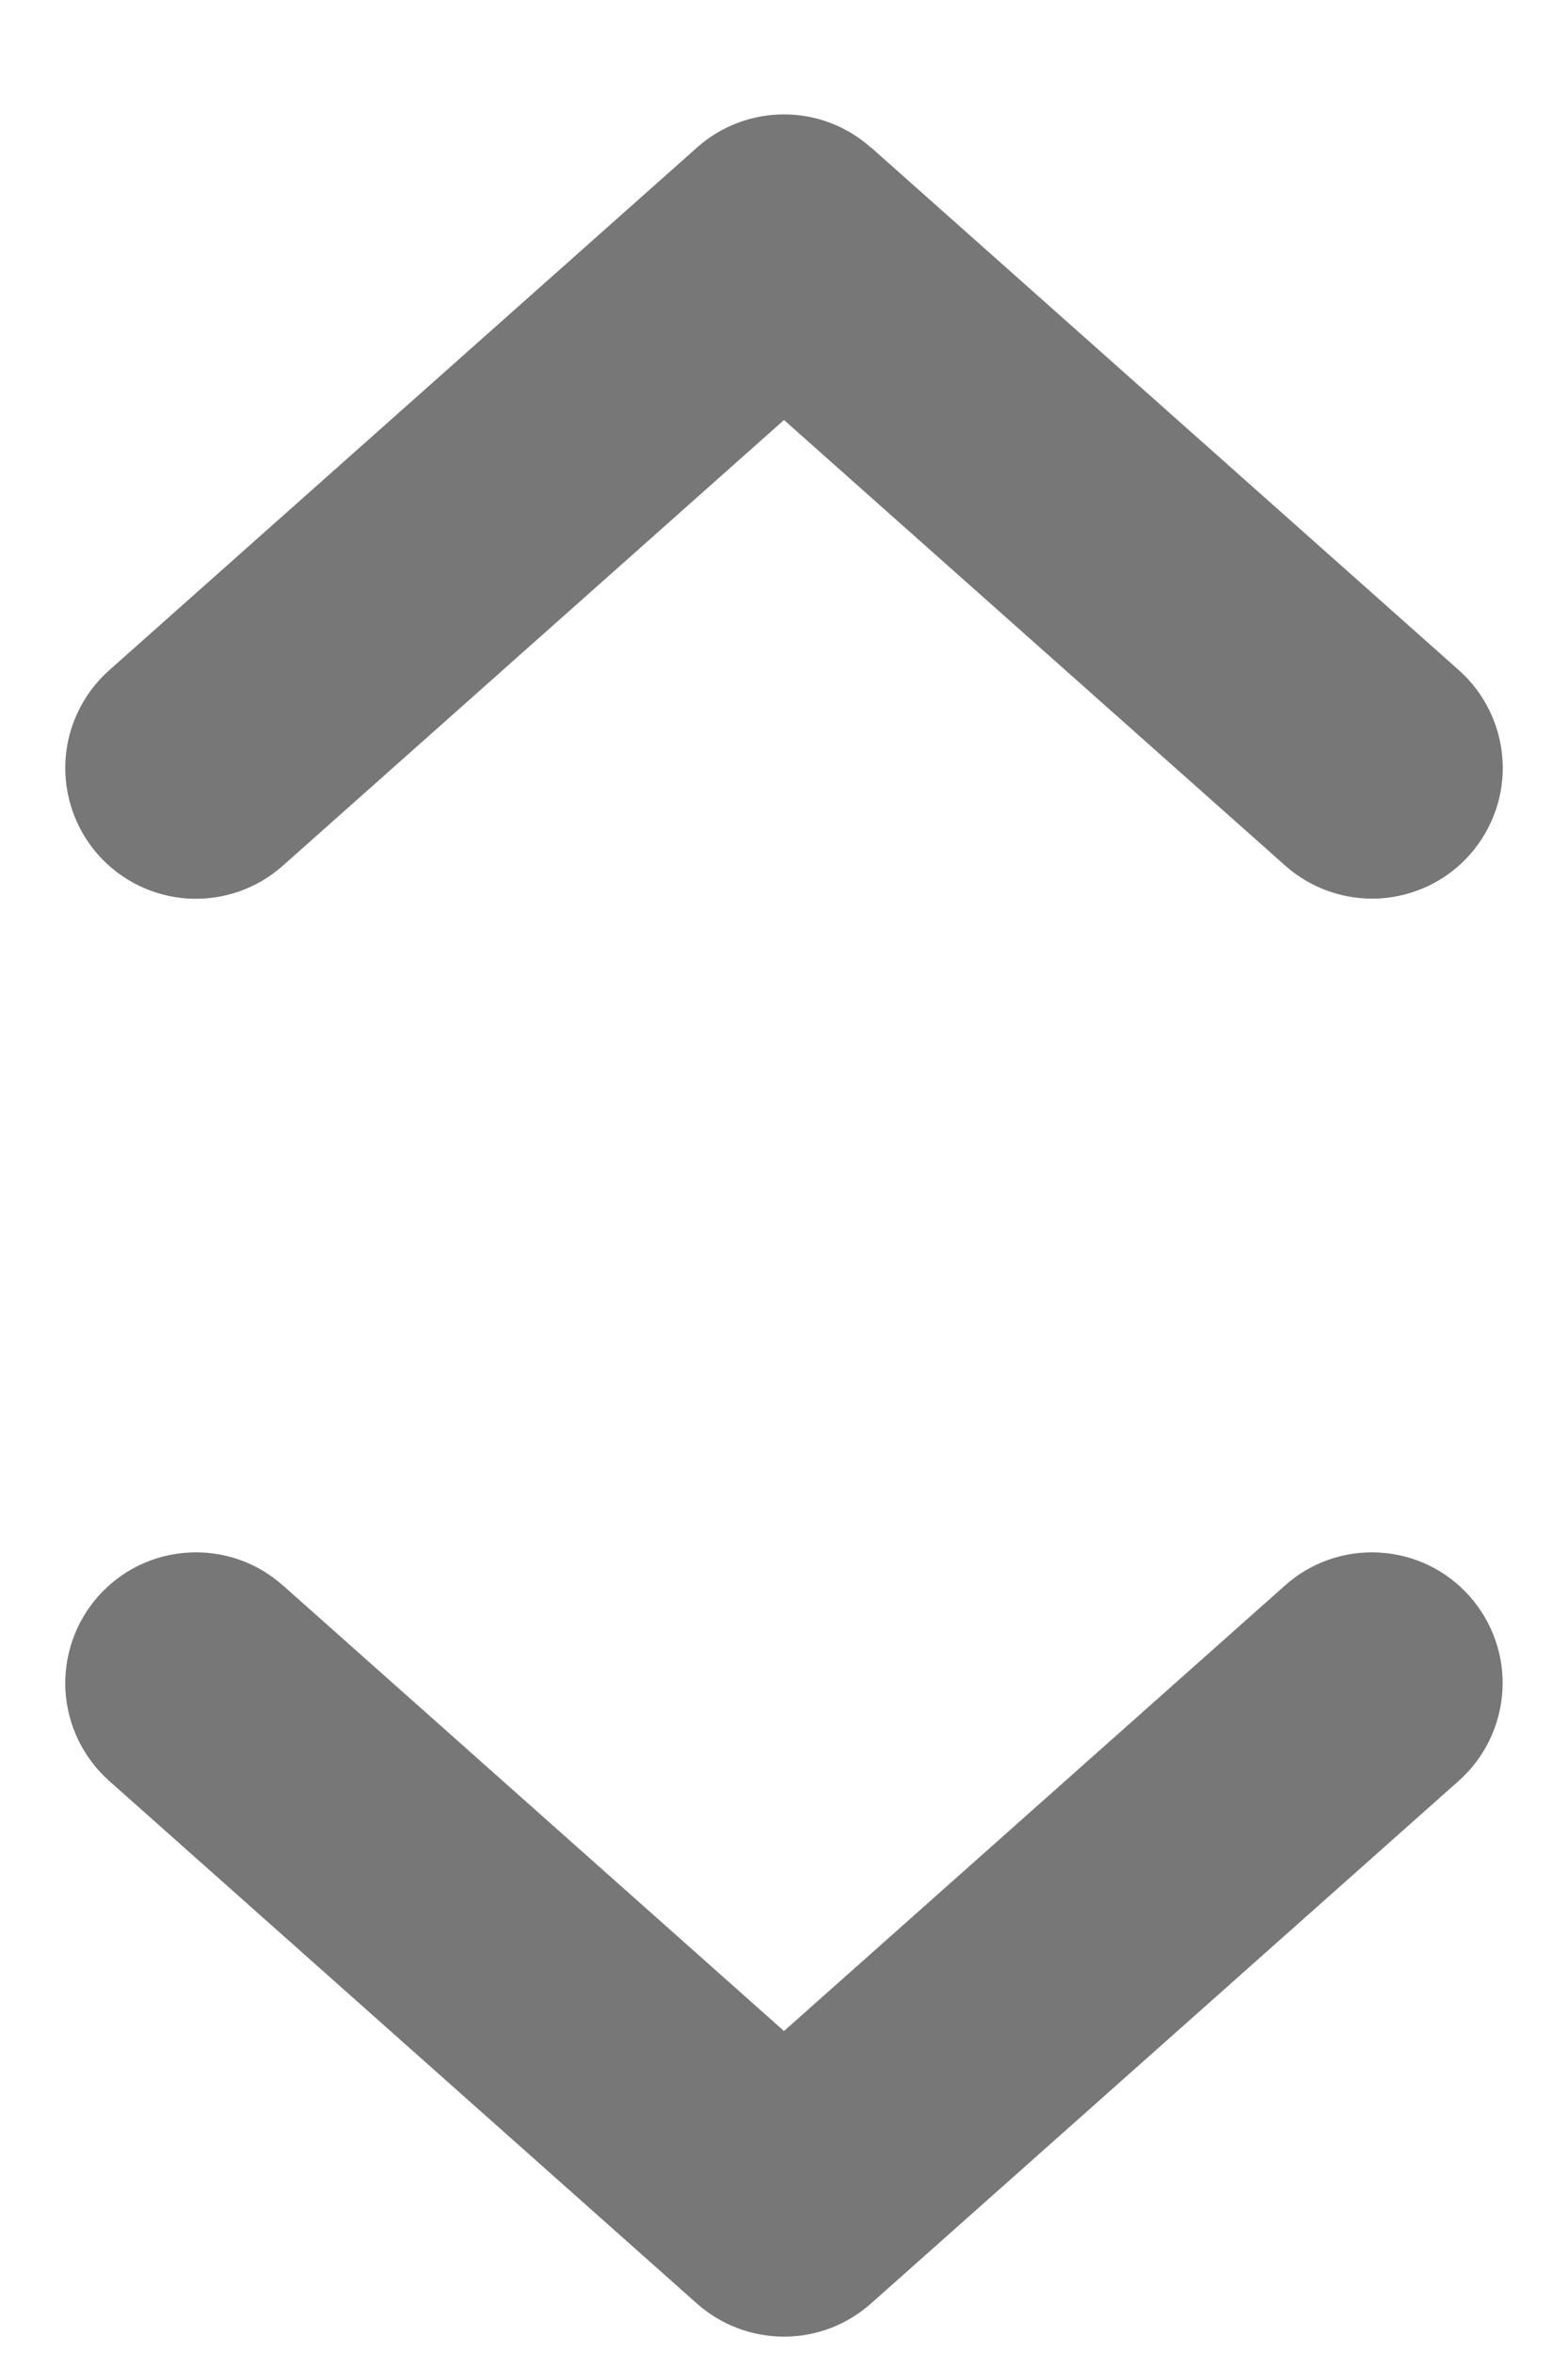 <svg width="12" height="18" viewBox="0 0 12 18" fill="none" xmlns="http://www.w3.org/2000/svg">
<g clip-path="url(#clip0_116_6219)">
<path fill-rule="evenodd" clip-rule="evenodd" d="M6.664 1.128C6.481 0.965 6.245 0.875 6 0.875C5.755 0.875 5.518 0.965 5.335 1.128L0.835 5.128C0.737 5.215 0.657 5.321 0.6 5.439C0.542 5.557 0.509 5.685 0.501 5.817C0.486 6.081 0.576 6.341 0.752 6.54C0.928 6.738 1.176 6.858 1.441 6.874C1.706 6.889 1.966 6.799 2.164 6.623L6 3.213L9.836 6.622C10.034 6.798 10.295 6.888 10.559 6.873C10.824 6.857 11.072 6.737 11.248 6.539C11.424 6.34 11.515 6.08 11.499 5.816C11.483 5.551 11.363 5.303 11.165 5.127L6.665 1.127L6.664 1.128ZM2.164 12.128C2.066 12.04 1.952 11.973 1.828 11.93C1.703 11.887 1.572 11.869 1.441 11.877C1.176 11.892 0.928 12.012 0.752 12.211C0.576 12.409 0.486 12.669 0.501 12.934C0.517 13.199 0.637 13.447 0.835 13.623L5.335 17.623C5.518 17.785 5.755 17.875 6 17.875C6.245 17.875 6.481 17.785 6.664 17.623L11.164 13.623C11.362 13.447 11.482 13.199 11.498 12.934C11.514 12.669 11.423 12.409 11.247 12.211C11.071 12.012 10.823 11.892 10.558 11.877C10.294 11.861 10.033 11.951 9.835 12.128L6 15.537L2.164 12.127V12.128Z" fill="#777777"/>
</g>
<defs>
<clipPath id="clip0_116_6219">
<rect width="12" height="18" fill="white"/>
</clipPath>
</defs>
</svg>
